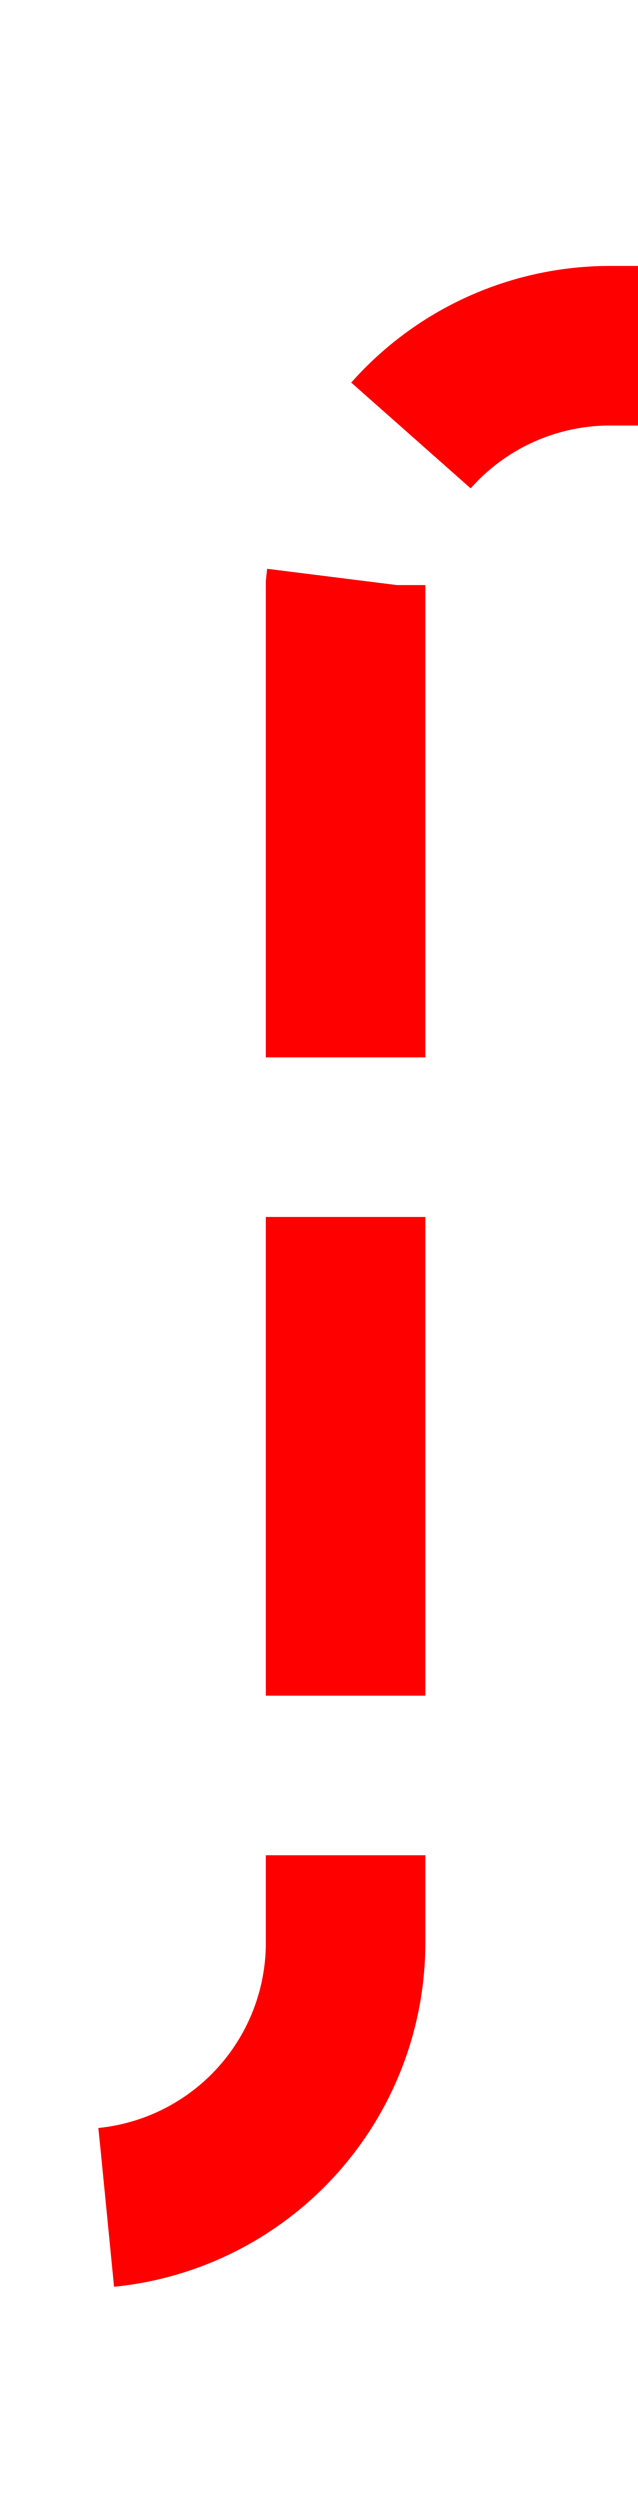﻿<?xml version="1.0" encoding="utf-8"?>
<svg version="1.1" xmlns:xlink="http://www.w3.org/1999/xlink" width="12px" height="47px" preserveAspectRatio="xMidYMin meet" viewBox="1595 1086  10 47" xmlns="http://www.w3.org/2000/svg">
  <path d="M 1080 1127.5  L 1595 1127.5  A 5 5 0 0 0 1600.5 1122.5 L 1600.5 1097  A 5 5 0 0 1 1605.5 1092.5 L 1678 1092.5  " stroke-width="3" stroke-dasharray="9,3" stroke="#ff0000" fill="none" />
  <path d="M 1676 1101.4  L 1685 1092.5  L 1676 1083.6  L 1676 1101.4  Z M 1679 1094.2  L 1679 1090.8  L 1680.5 1092.5  L 1679 1094.2  Z " fill-rule="nonzero" fill="#ff0000" stroke="none" />
</svg>